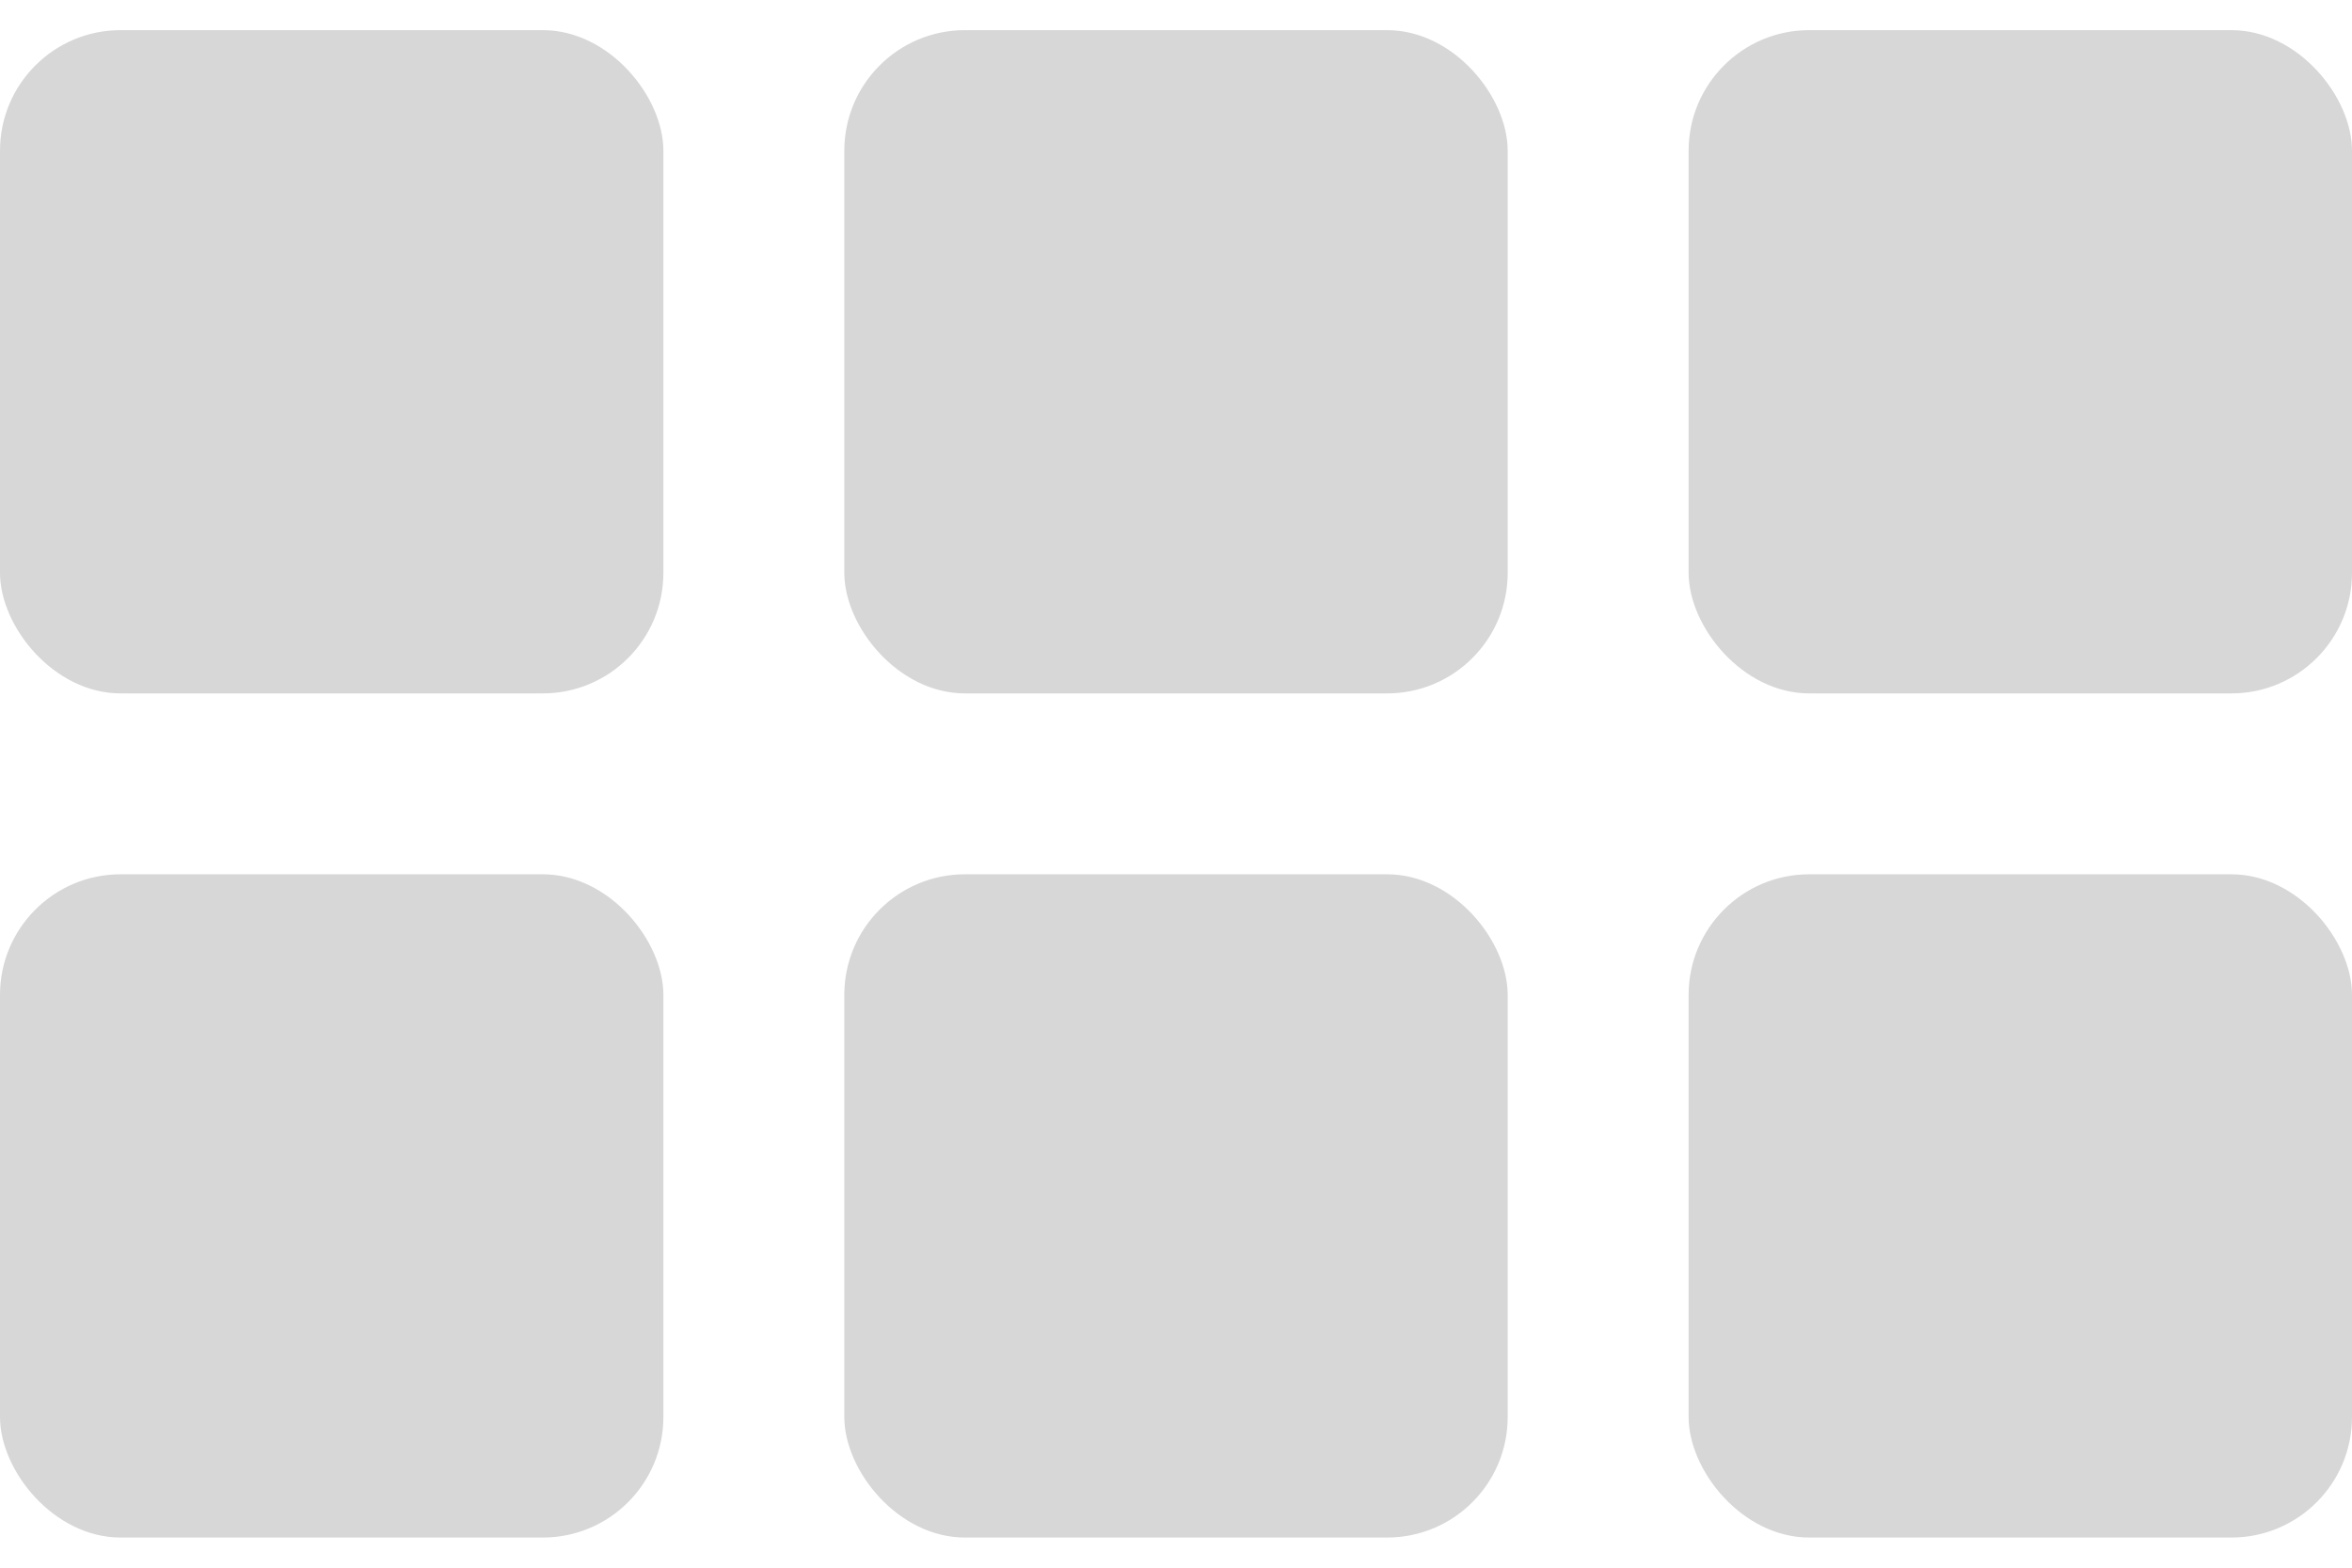 <svg width="39" height="26" viewBox="0 0 39 26" fill="none" xmlns="http://www.w3.org/2000/svg">
<rect y="14.5" width="11" height="11" rx="2" fill="#D7D7D7"/>
<rect x="14" y="14.5" width="11" height="11" rx="2" fill="#D7D7D7"/>
<rect x="28" y="14.5" width="11" height="11" rx="2" fill="#D7D7D7"/>
<rect y="0.5" width="11" height="11" rx="2" fill="#D7D7D7"/>
<rect x="14" y="0.5" width="11" height="11" rx="2" fill="#D7D7D7"/>
<rect x="28" y="0.5" width="11" height="11" rx="2" fill="#D7D7D7"/>
</svg>
